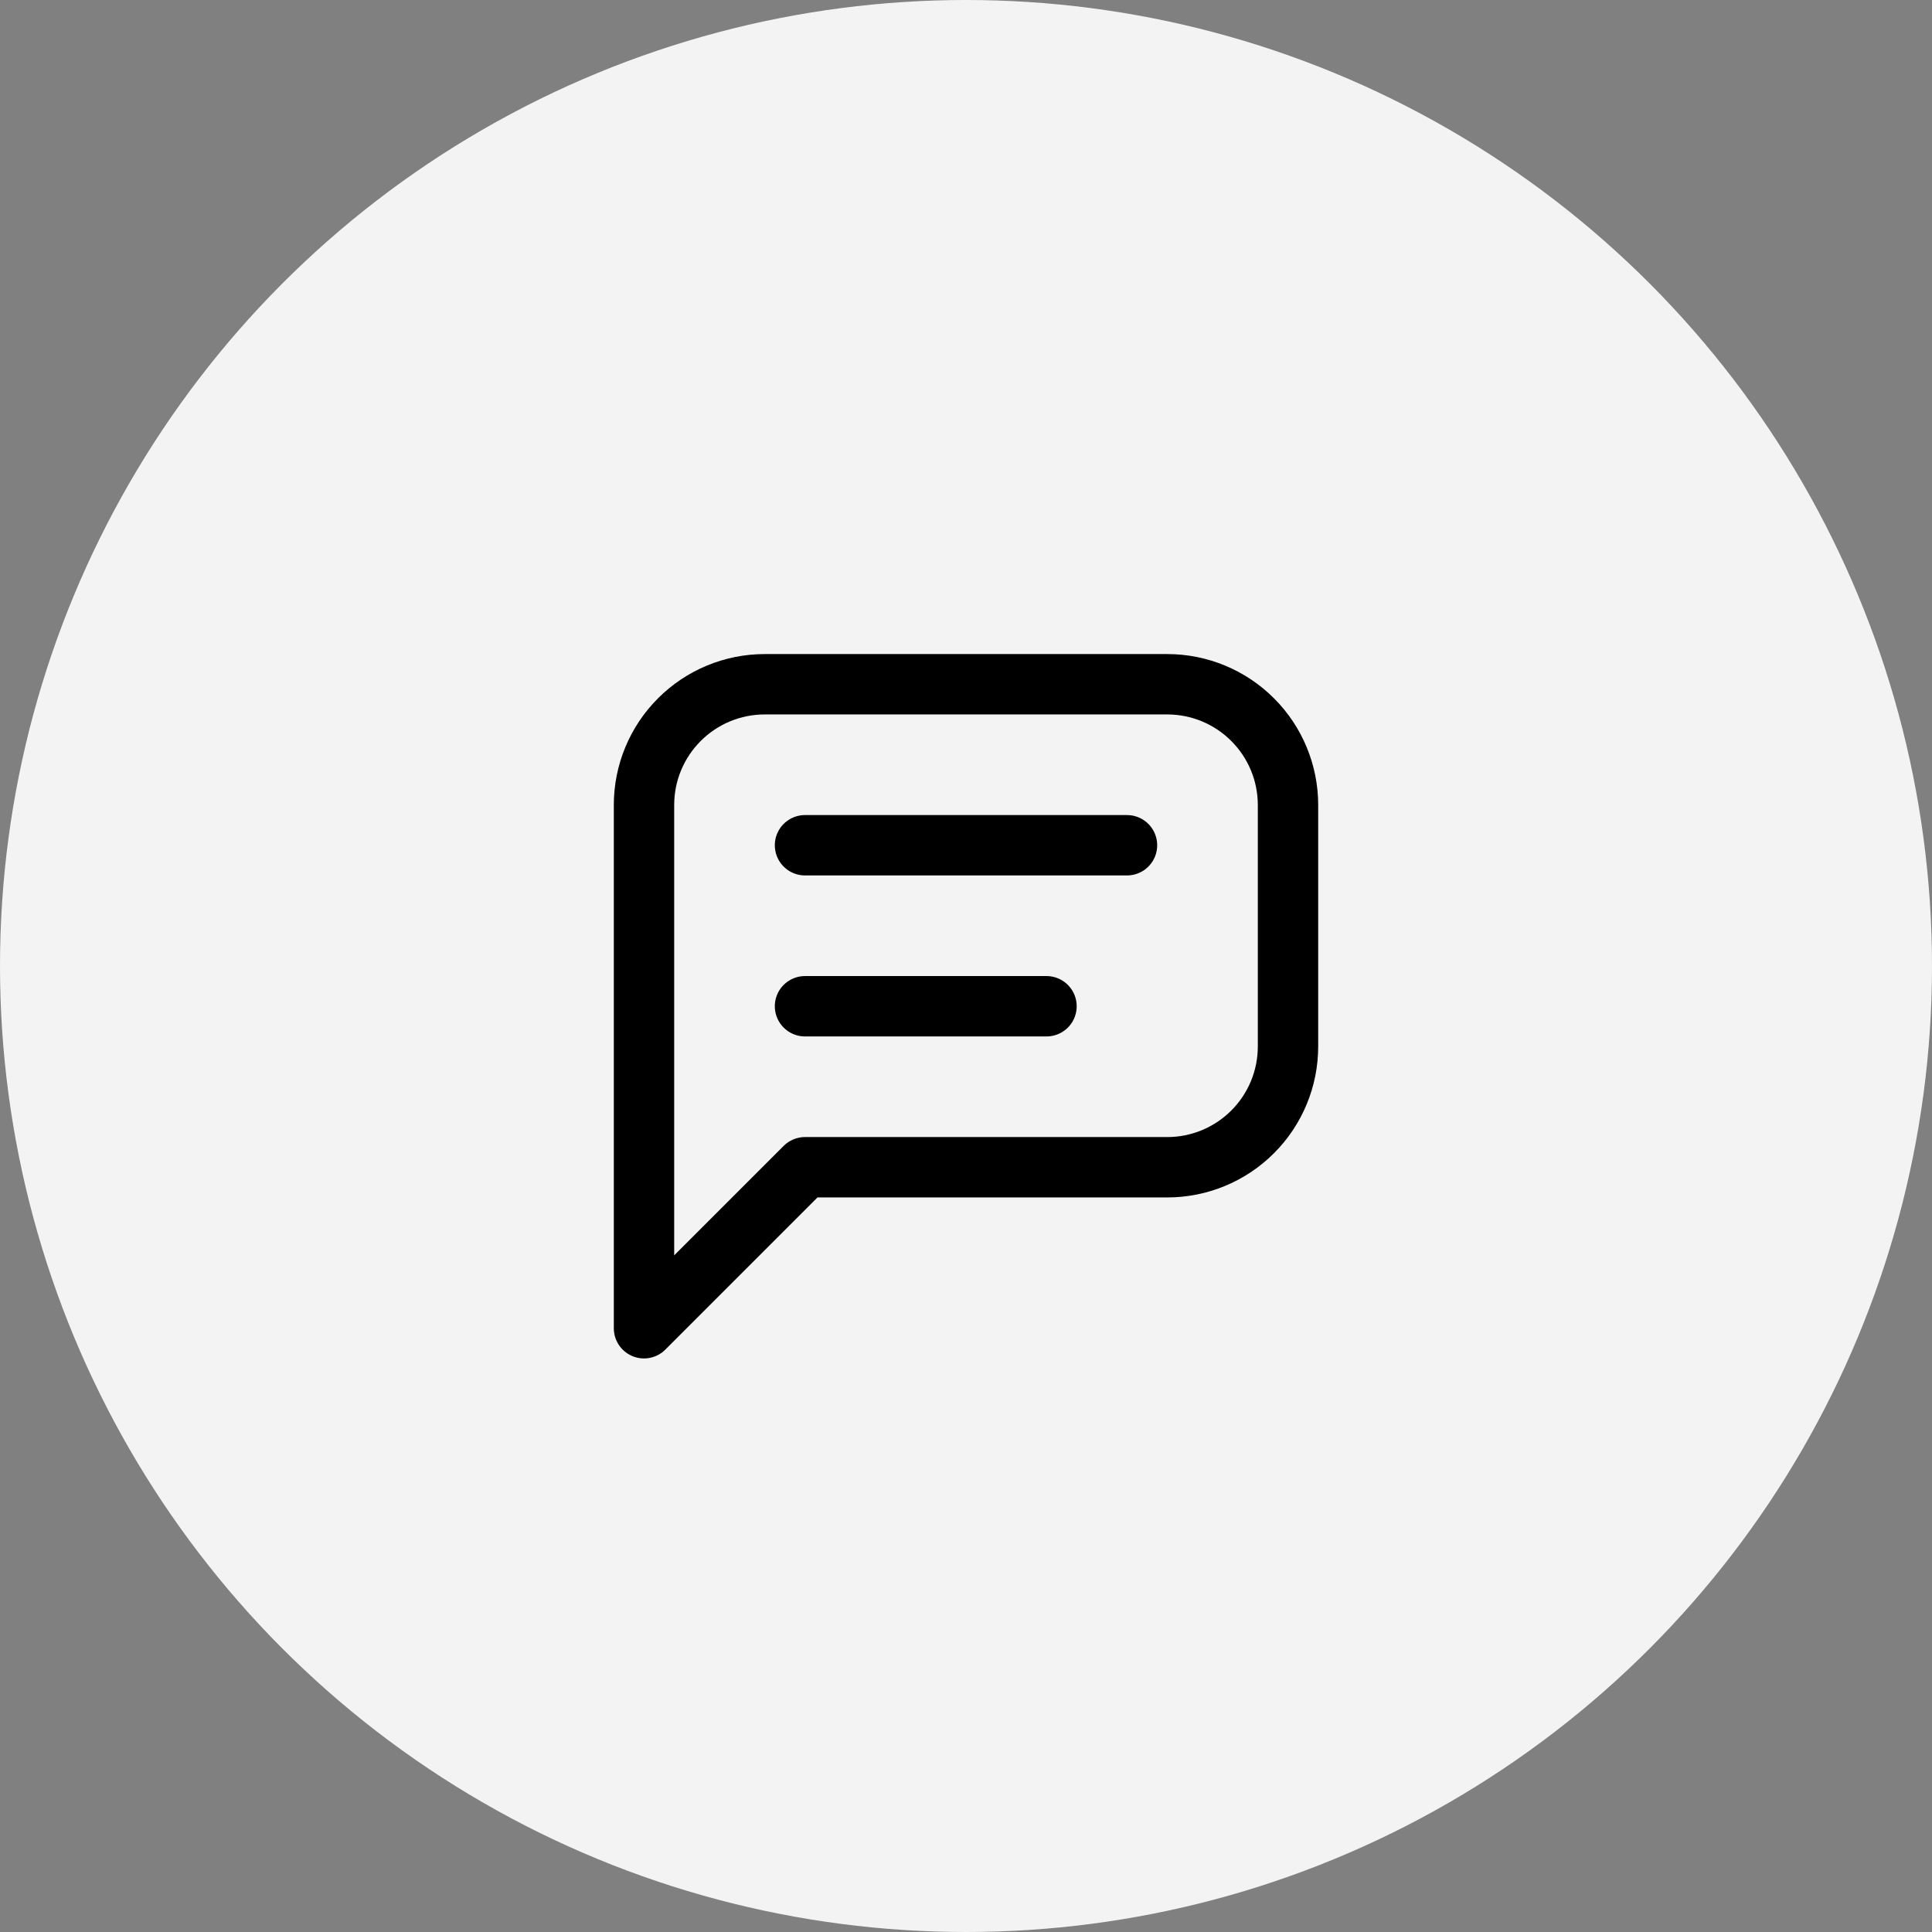 <svg width="48" height="48" viewBox="0 0 48 48" fill="none" xmlns="http://www.w3.org/2000/svg">
<rect x="0" y="0" width="48" height="48" fill="#808080" stroke="none"/>
<circle cx="24" cy="24" r="24" fill="#F3F3F3"/>
<path d="M20 21H28M20 25H26M16 33V20C16 19.204 16.316 18.441 16.879 17.879C17.441 17.316 18.204 17 19 17H29C29.796 17 30.559 17.316 31.121 17.879C31.684 18.441 32 19.204 32 20V26C32 26.796 31.684 27.559 31.121 28.121C30.559 28.684 29.796 29 29 29H20L16 33Z" stroke="black" stroke-width="1.5" stroke-linecap="round" stroke-linejoin="round"/>
</svg>
